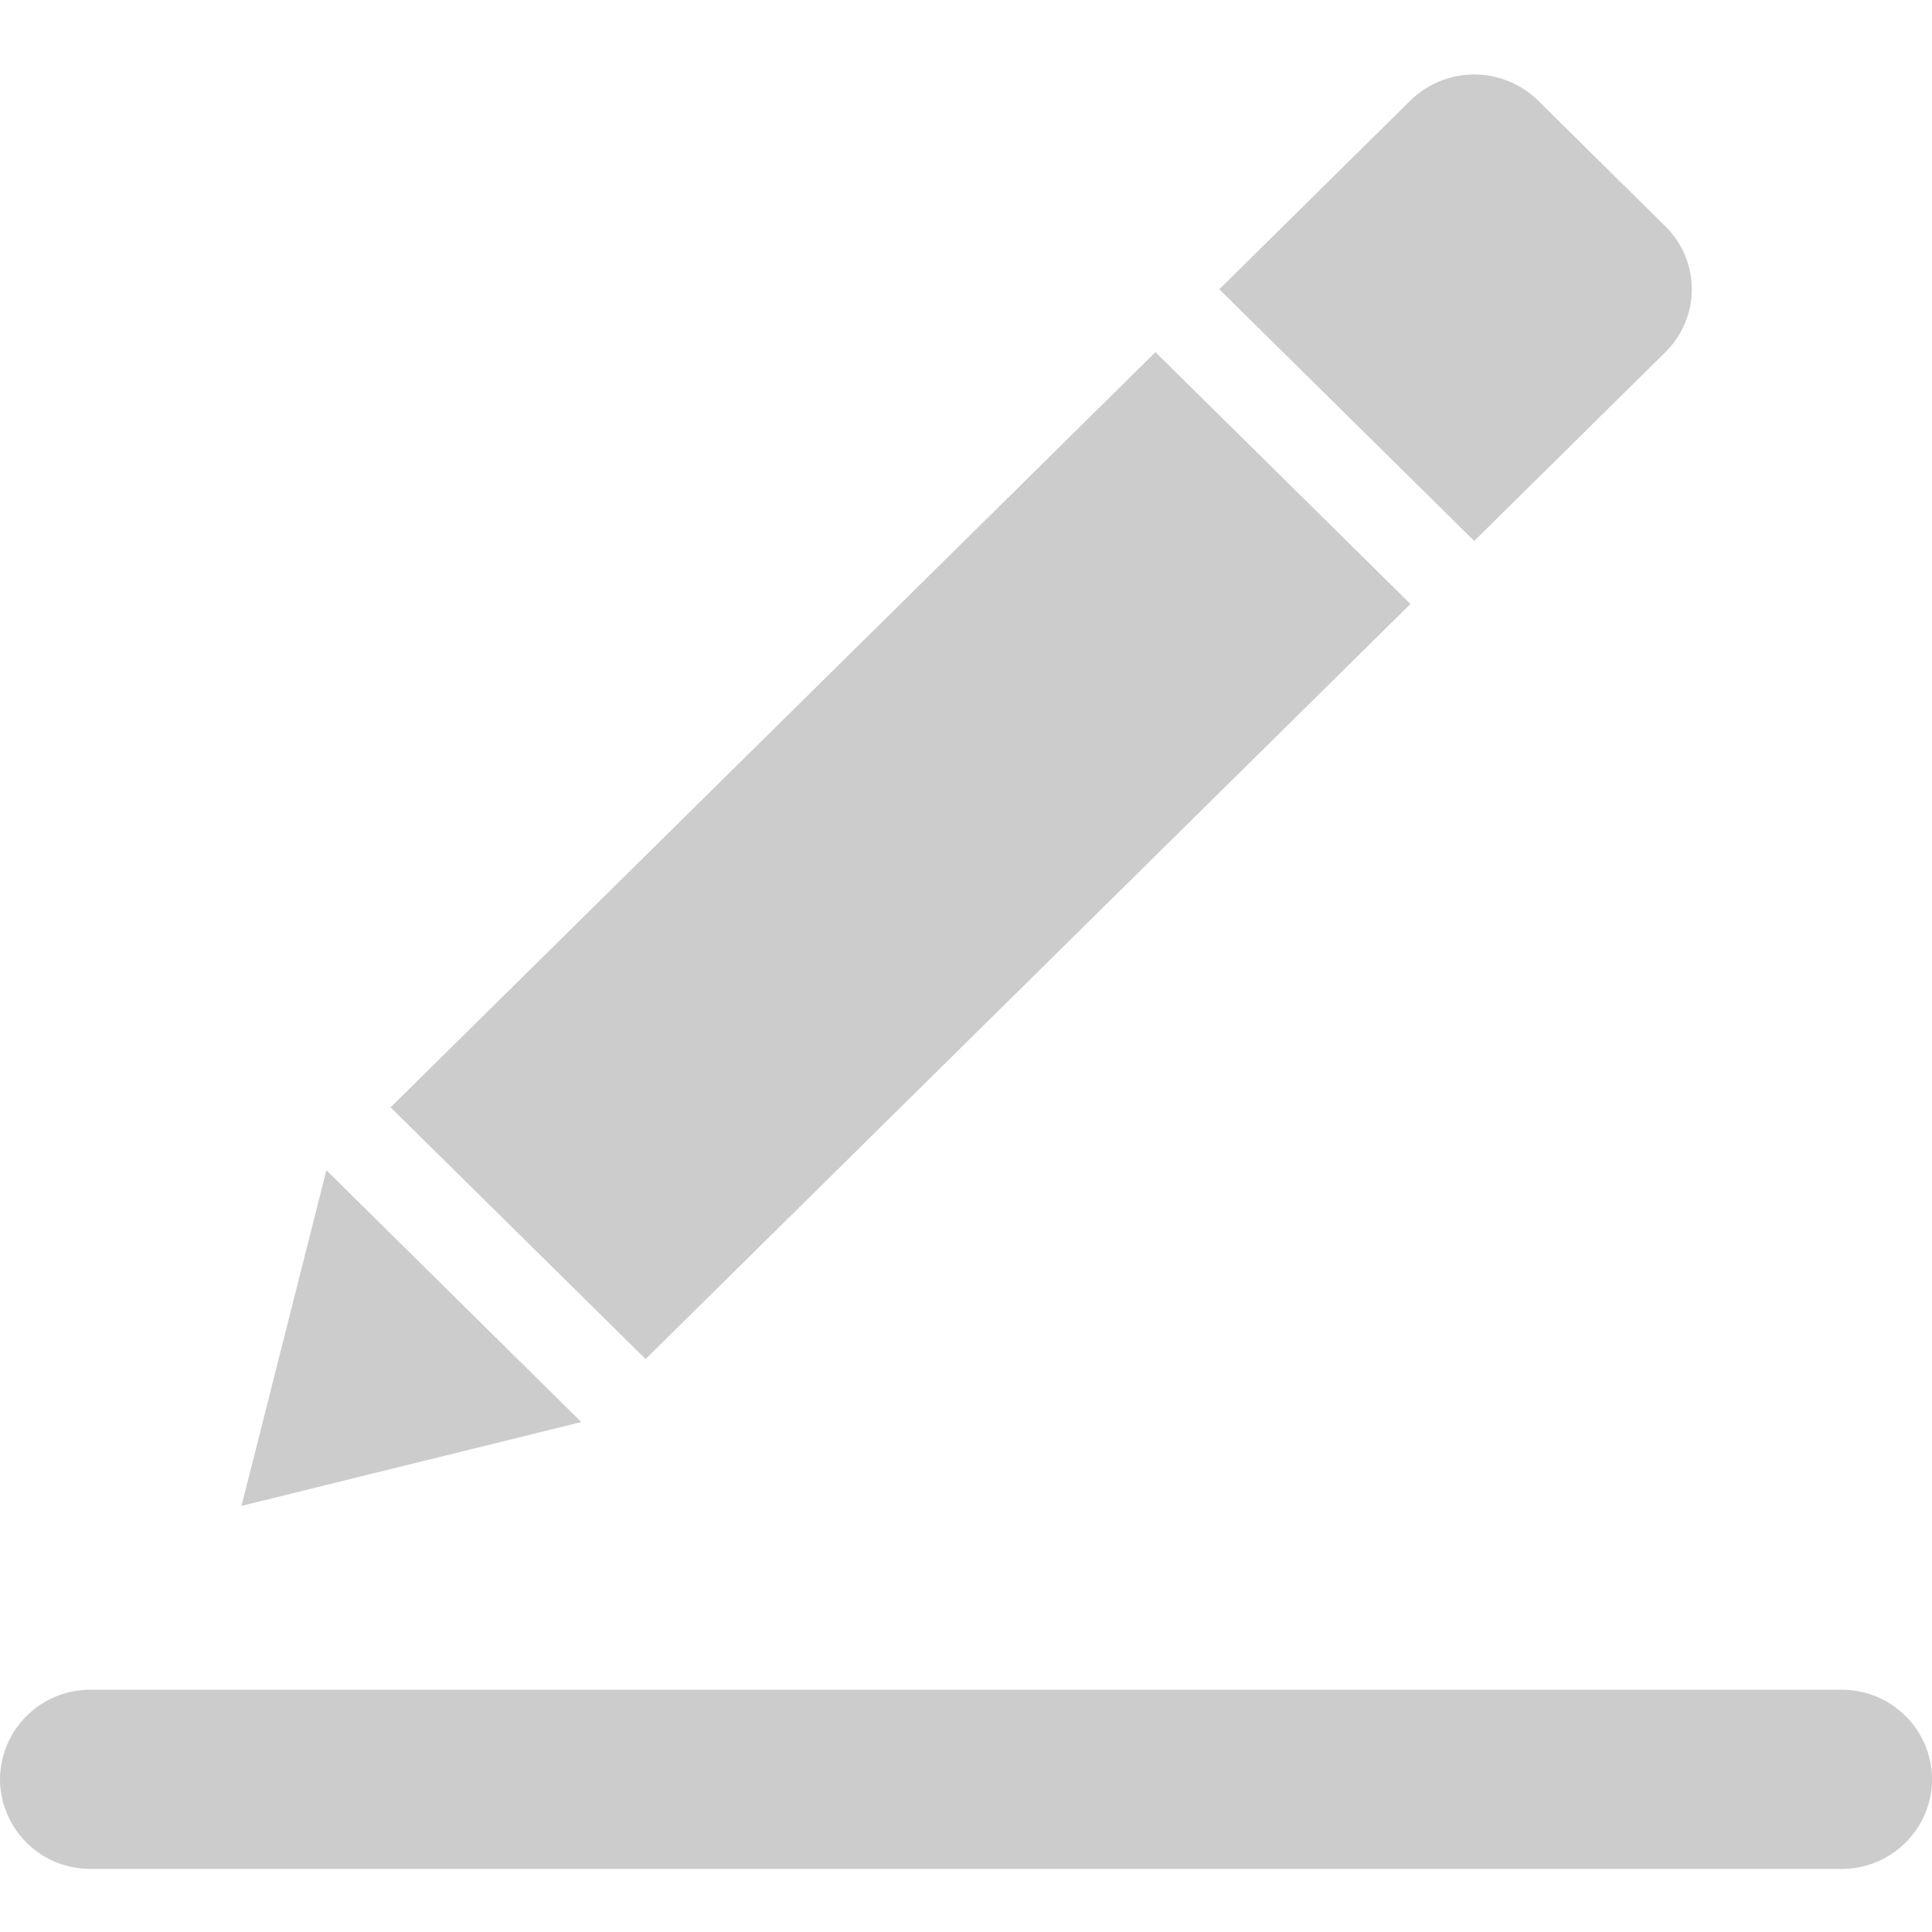 <?xml version="1.0" standalone="no"?><!DOCTYPE svg PUBLIC "-//W3C//DTD SVG 1.1//EN" "http://www.w3.org/Graphics/SVG/1.1/DTD/svg11.dtd"><svg t="1481009967011" class="icon" style="" viewBox="0 0 1024 1024" version="1.1" xmlns="http://www.w3.org/2000/svg" p-id="2364" xmlns:xlink="http://www.w3.org/1999/xlink" width="200" height="200"><defs><style type="text/css"></style></defs><path d="M882.688 186.652a46.706 46.706 0 0 0 0-66.674l-67.527-66.731a48.356 48.356 0 0 0-67.584 0l-101.319 100.068L781.369 286.72l101.319-100.068z m-135.111 133.461L612.409 186.652l-405.39 400.27L342.187 720.327l405.39-400.213z m-574.578 300.146l-44.999 177.892 180.11-44.43-135.111-133.461z m803.044 275.342H48.014a47.787 47.787 0 0 0-48.014 47.445 47.787 47.787 0 0 0 48.014 47.502h928.028a47.787 47.787 0 0 0 48.014-47.502 47.787 47.787 0 0 0-48.014-47.445z" fill="#cccccc" p-id="2365"></path></svg>